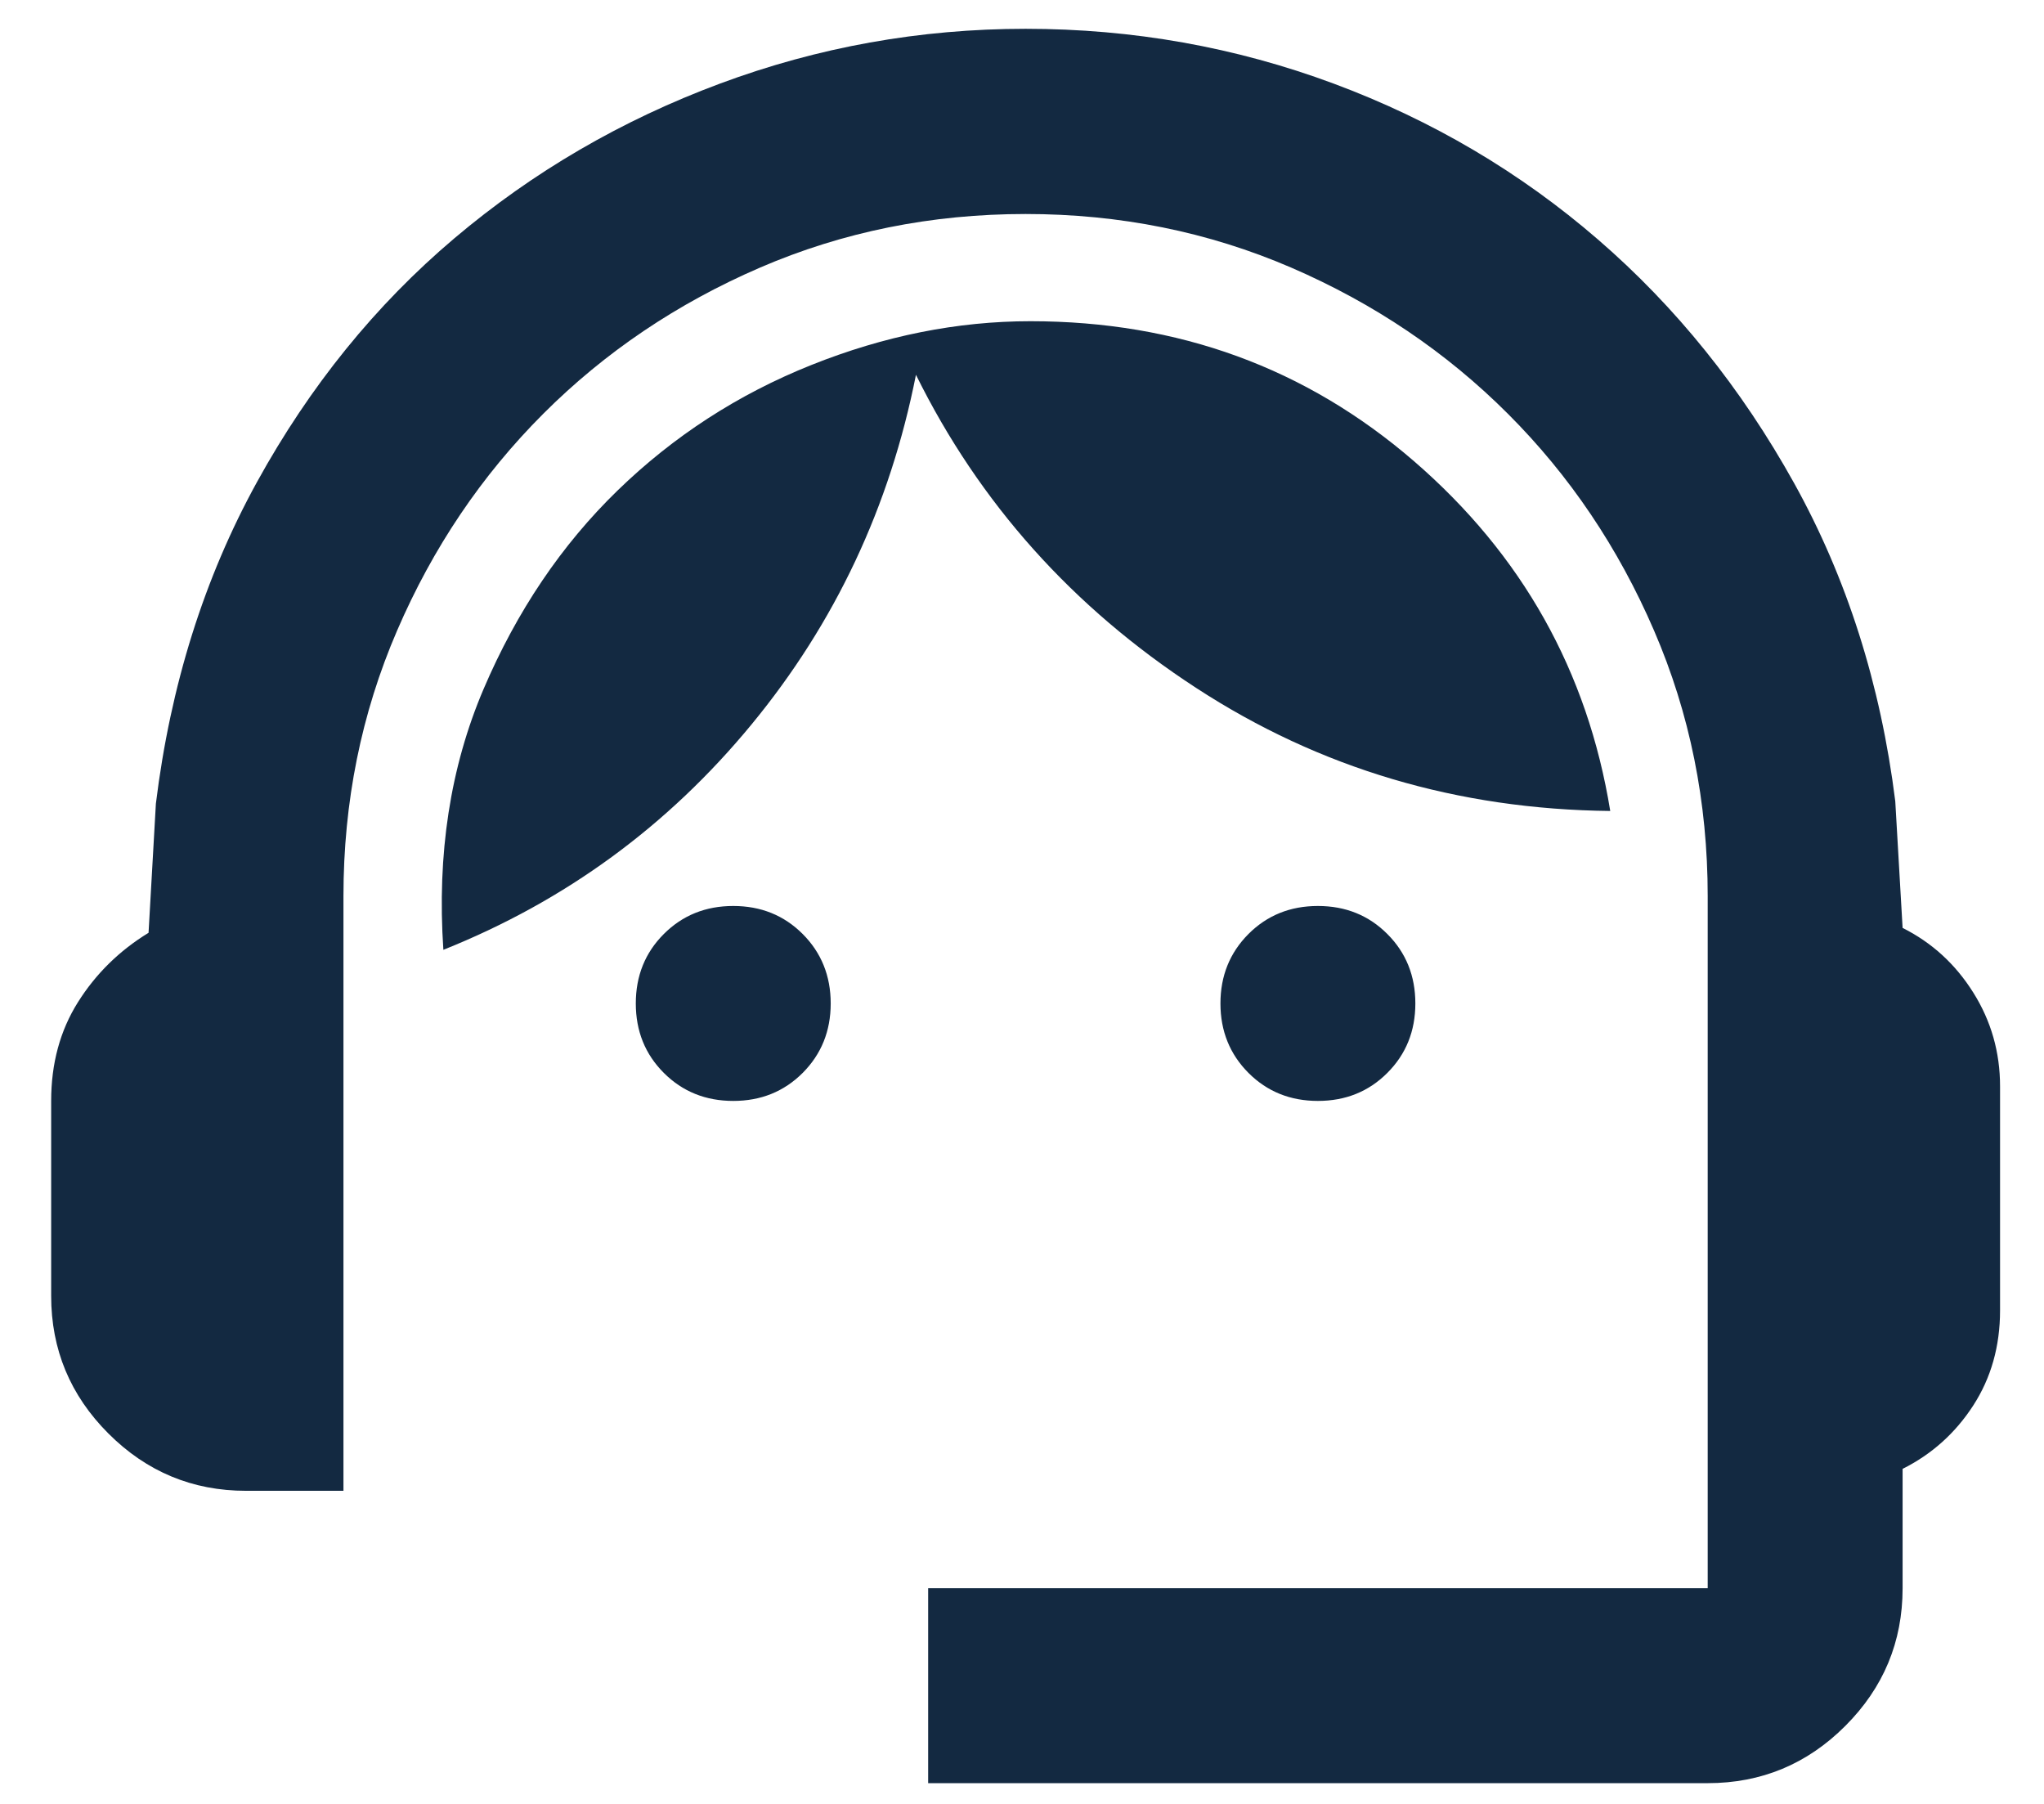 <svg width="34" height="30" viewBox="0 0 34 30" fill="none" xmlns="http://www.w3.org/2000/svg">
<path d="M15.439 29.655V26.413H28.406V14.905C28.406 13.338 28.109 11.866 27.514 10.488C26.92 9.11 26.11 7.908 25.083 6.882C24.056 5.855 22.854 5.045 21.477 4.45C20.099 3.856 18.626 3.559 17.06 3.559C15.493 3.559 14.02 3.856 12.643 4.45C11.265 5.045 10.063 5.855 9.036 6.882C8.01 7.908 7.199 9.11 6.605 10.488C6.01 11.866 5.713 13.338 5.713 14.905V24.793H4.092C3.201 24.793 2.438 24.475 1.803 23.84C1.168 23.205 0.851 22.442 0.851 21.551V18.309C0.851 17.688 0.999 17.14 1.296 16.668C1.593 16.195 1.985 15.81 2.471 15.513L2.593 13.365C2.836 11.393 3.397 9.61 4.275 8.016C5.153 6.422 6.247 5.072 7.557 3.964C8.867 2.856 10.34 1.999 11.974 1.391C13.608 0.783 15.304 0.479 17.06 0.479C18.843 0.479 20.551 0.783 22.186 1.391C23.82 1.999 25.286 2.863 26.582 3.984C27.879 5.105 28.966 6.456 29.844 8.036C30.722 9.617 31.283 11.38 31.526 13.325L31.648 15.432C32.134 15.675 32.526 16.033 32.823 16.506C33.12 16.978 33.269 17.498 33.269 18.066V21.794C33.269 22.388 33.12 22.915 32.823 23.374C32.526 23.833 32.134 24.185 31.648 24.428V26.413C31.648 27.305 31.33 28.068 30.695 28.703C30.061 29.338 29.297 29.655 28.406 29.655H15.439ZM12.197 18.309C11.738 18.309 11.353 18.154 11.042 17.843C10.731 17.532 10.576 17.147 10.576 16.688C10.576 16.229 10.731 15.844 11.042 15.533C11.353 15.222 11.738 15.067 12.197 15.067C12.656 15.067 13.041 15.222 13.352 15.533C13.662 15.844 13.818 16.229 13.818 16.688C13.818 17.147 13.662 17.532 13.352 17.843C13.041 18.154 12.656 18.309 12.197 18.309ZM21.922 18.309C21.463 18.309 21.078 18.154 20.767 17.843C20.457 17.532 20.301 17.147 20.301 16.688C20.301 16.229 20.457 15.844 20.767 15.533C21.078 15.222 21.463 15.067 21.922 15.067C22.381 15.067 22.767 15.222 23.077 15.533C23.388 15.844 23.543 16.229 23.543 16.688C23.543 17.147 23.388 17.532 23.077 17.843C22.767 18.154 22.381 18.309 21.922 18.309ZM7.375 15.796C7.267 14.203 7.49 12.757 8.043 11.461C8.597 10.164 9.34 9.063 10.272 8.158C11.204 7.253 12.278 6.557 13.494 6.071C14.709 5.585 15.925 5.342 17.141 5.342C19.599 5.342 21.726 6.118 23.523 7.672C25.319 9.225 26.407 11.163 26.785 13.487C24.245 13.46 21.949 12.778 19.896 11.44C17.843 10.103 16.29 8.367 15.236 6.233C14.804 8.421 13.892 10.36 12.501 12.048C11.11 13.737 9.401 14.986 7.375 15.796Z" fill="#132941"/>
</svg>
